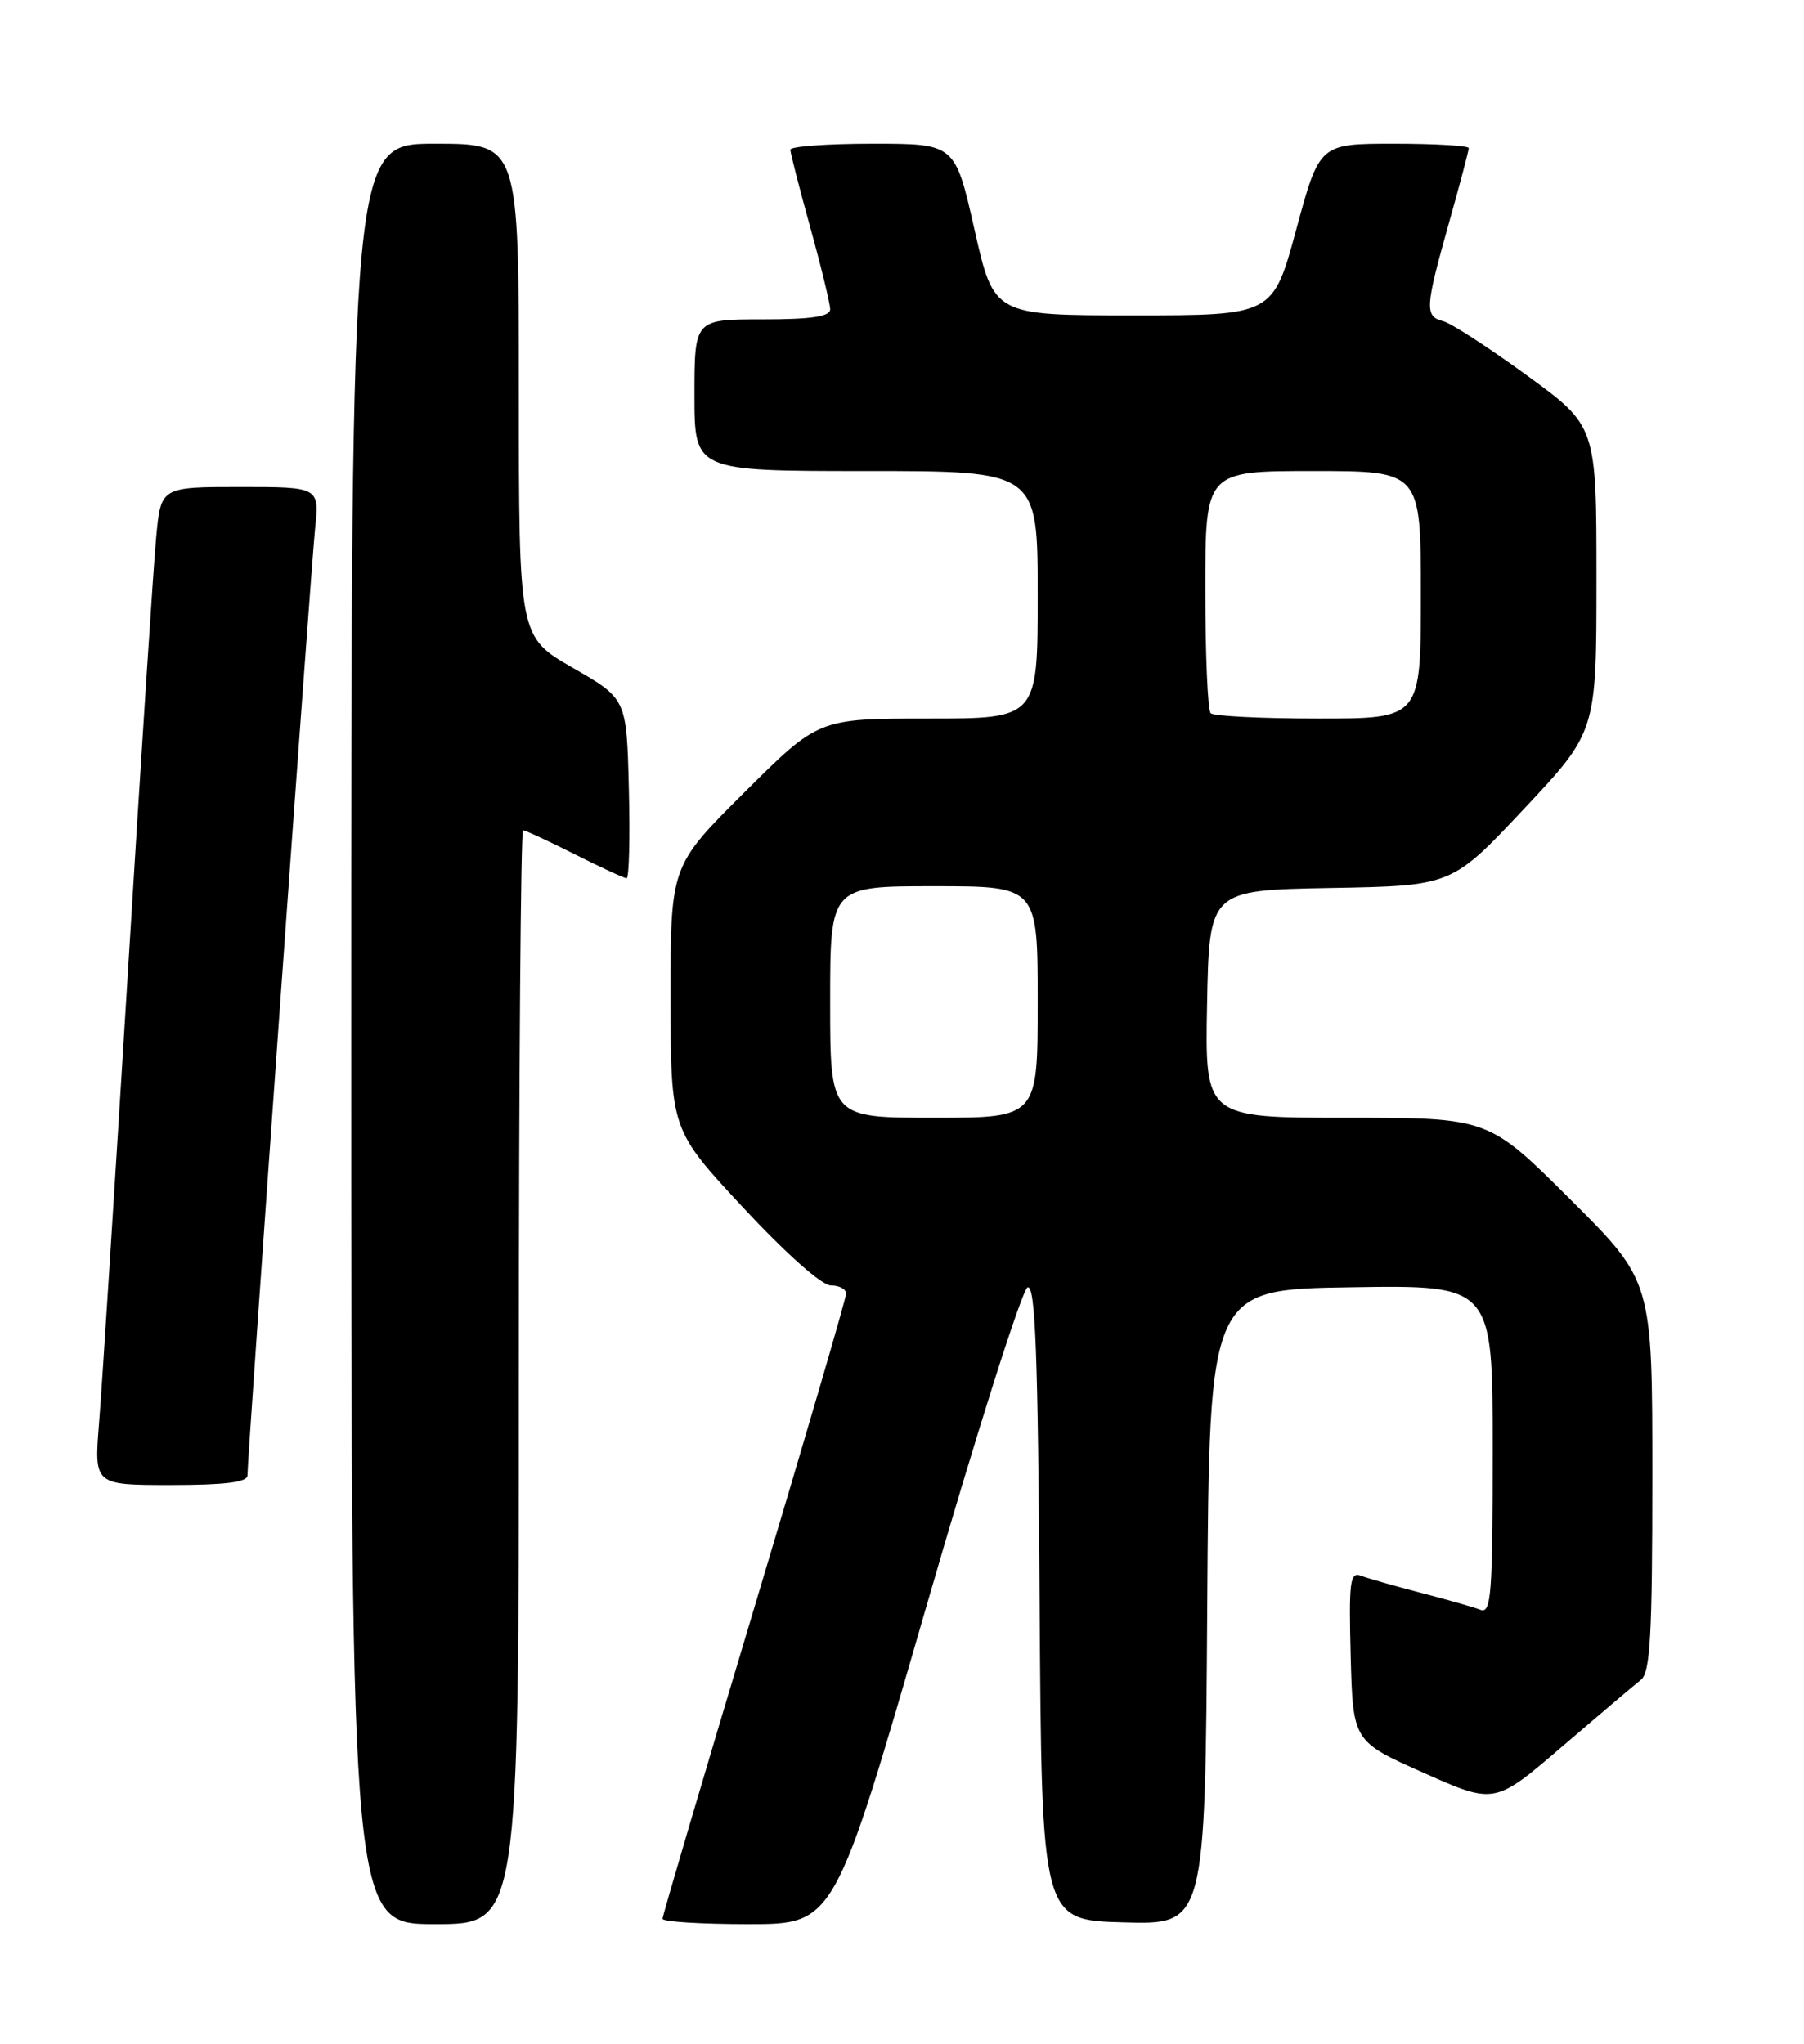 <?xml version="1.0" encoding="UTF-8" standalone="no"?>
<!DOCTYPE svg PUBLIC "-//W3C//DTD SVG 1.1//EN" "http://www.w3.org/Graphics/SVG/1.1/DTD/svg11.dtd" >
<svg xmlns="http://www.w3.org/2000/svg" xmlns:xlink="http://www.w3.org/1999/xlink" version="1.1" viewBox="0 0 226 256">
 <g >
 <path fill="currentColor"
d=" M 65.00 172.50 C 65.00 134.82 65.24 104.00 65.53 104.00 C 65.82 104.00 68.73 105.35 72.00 107.00 C 75.27 108.65 78.20 110.00 78.50 110.00 C 78.81 110.00 78.94 104.94 78.78 98.76 C 78.50 87.52 78.50 87.52 71.75 83.64 C 65.00 79.76 65.00 79.76 65.00 48.88 C 65.00 18.00 65.00 18.00 54.50 18.00 C 44.00 18.00 44.00 18.00 44.00 129.50 C 44.00 241.00 44.00 241.00 54.50 241.00 C 65.00 241.00 65.00 241.00 65.00 172.50 Z  M 116.02 201.32 C 122.33 179.50 128.06 161.46 128.74 161.24 C 129.71 160.93 130.03 169.55 130.24 200.67 C 130.50 240.50 130.50 240.50 140.74 240.78 C 150.98 241.07 150.98 241.07 151.24 201.28 C 151.50 161.50 151.50 161.50 169.25 161.23 C 187.00 160.95 187.00 160.95 187.00 181.58 C 187.00 199.70 186.81 202.14 185.47 201.63 C 184.63 201.30 181.26 200.35 178.00 199.50 C 174.74 198.65 171.36 197.69 170.50 197.36 C 169.12 196.83 168.97 198.08 169.21 207.43 C 169.50 218.11 169.50 218.11 178.37 222.06 C 187.25 226.01 187.25 226.01 195.71 218.75 C 200.36 214.76 204.80 211.00 205.58 210.39 C 206.74 209.49 207.00 204.74 207.00 184.87 C 207.00 160.46 207.00 160.46 196.73 150.23 C 186.47 140.00 186.47 140.00 168.71 140.00 C 150.95 140.00 150.95 140.00 151.22 125.75 C 151.50 111.50 151.50 111.50 166.69 111.22 C 181.88 110.95 181.88 110.95 190.94 101.29 C 200.00 91.64 200.00 91.64 200.00 72.50 C 200.00 53.37 200.00 53.37 191.33 47.05 C 186.56 43.57 181.83 40.51 180.83 40.24 C 178.46 39.63 178.51 38.62 181.50 28.00 C 182.88 23.11 184.00 18.86 184.00 18.55 C 184.00 18.25 179.79 18.00 174.65 18.00 C 165.30 18.00 165.30 18.00 162.39 28.75 C 159.47 39.50 159.47 39.50 141.99 39.50 C 124.51 39.50 124.51 39.50 122.08 28.75 C 119.65 18.00 119.65 18.00 109.33 18.00 C 103.65 18.00 99.01 18.34 99.01 18.75 C 99.02 19.16 100.14 23.55 101.51 28.49 C 102.88 33.44 104.00 38.05 104.00 38.74 C 104.00 39.65 101.66 40.00 95.50 40.00 C 87.00 40.00 87.00 40.00 87.00 49.50 C 87.00 59.00 87.00 59.00 108.50 59.00 C 130.00 59.00 130.00 59.00 130.00 74.50 C 130.00 90.00 130.00 90.00 116.27 90.00 C 102.54 90.00 102.54 90.00 93.27 99.23 C 84.00 108.46 84.00 108.46 84.01 124.98 C 84.03 141.50 84.03 141.50 93.10 151.25 C 98.48 157.03 102.95 161.00 104.08 161.00 C 105.14 161.00 106.00 161.46 106.00 162.02 C 106.00 162.59 100.83 180.28 94.50 201.35 C 88.17 222.42 83.00 239.96 83.00 240.33 C 83.00 240.70 87.85 241.00 93.77 241.00 C 104.54 241.00 104.54 241.00 116.02 201.32 Z  M 31.00 184.80 C 31.00 182.45 38.94 71.40 39.47 66.25 C 40.02 61.00 40.02 61.00 30.09 61.00 C 20.16 61.00 20.16 61.00 19.57 67.25 C 19.24 70.69 17.64 95.33 16.01 122.00 C 14.37 148.68 12.76 173.99 12.41 178.25 C 11.79 186.00 11.79 186.00 21.40 186.00 C 28.18 186.00 31.00 185.65 31.00 184.80 Z  M 104.00 125.50 C 104.00 111.00 104.00 111.00 117.00 111.00 C 130.00 111.00 130.00 111.00 130.00 125.50 C 130.00 140.00 130.00 140.00 117.00 140.00 C 104.00 140.00 104.00 140.00 104.00 125.50 Z  M 151.67 89.33 C 151.30 88.97 151.00 81.99 151.00 73.83 C 151.00 59.00 151.00 59.00 164.50 59.00 C 178.00 59.00 178.00 59.00 178.00 74.50 C 178.00 90.00 178.00 90.00 165.17 90.00 C 158.11 90.00 152.03 89.70 151.67 89.33 Z "/>
</g>
</svg>